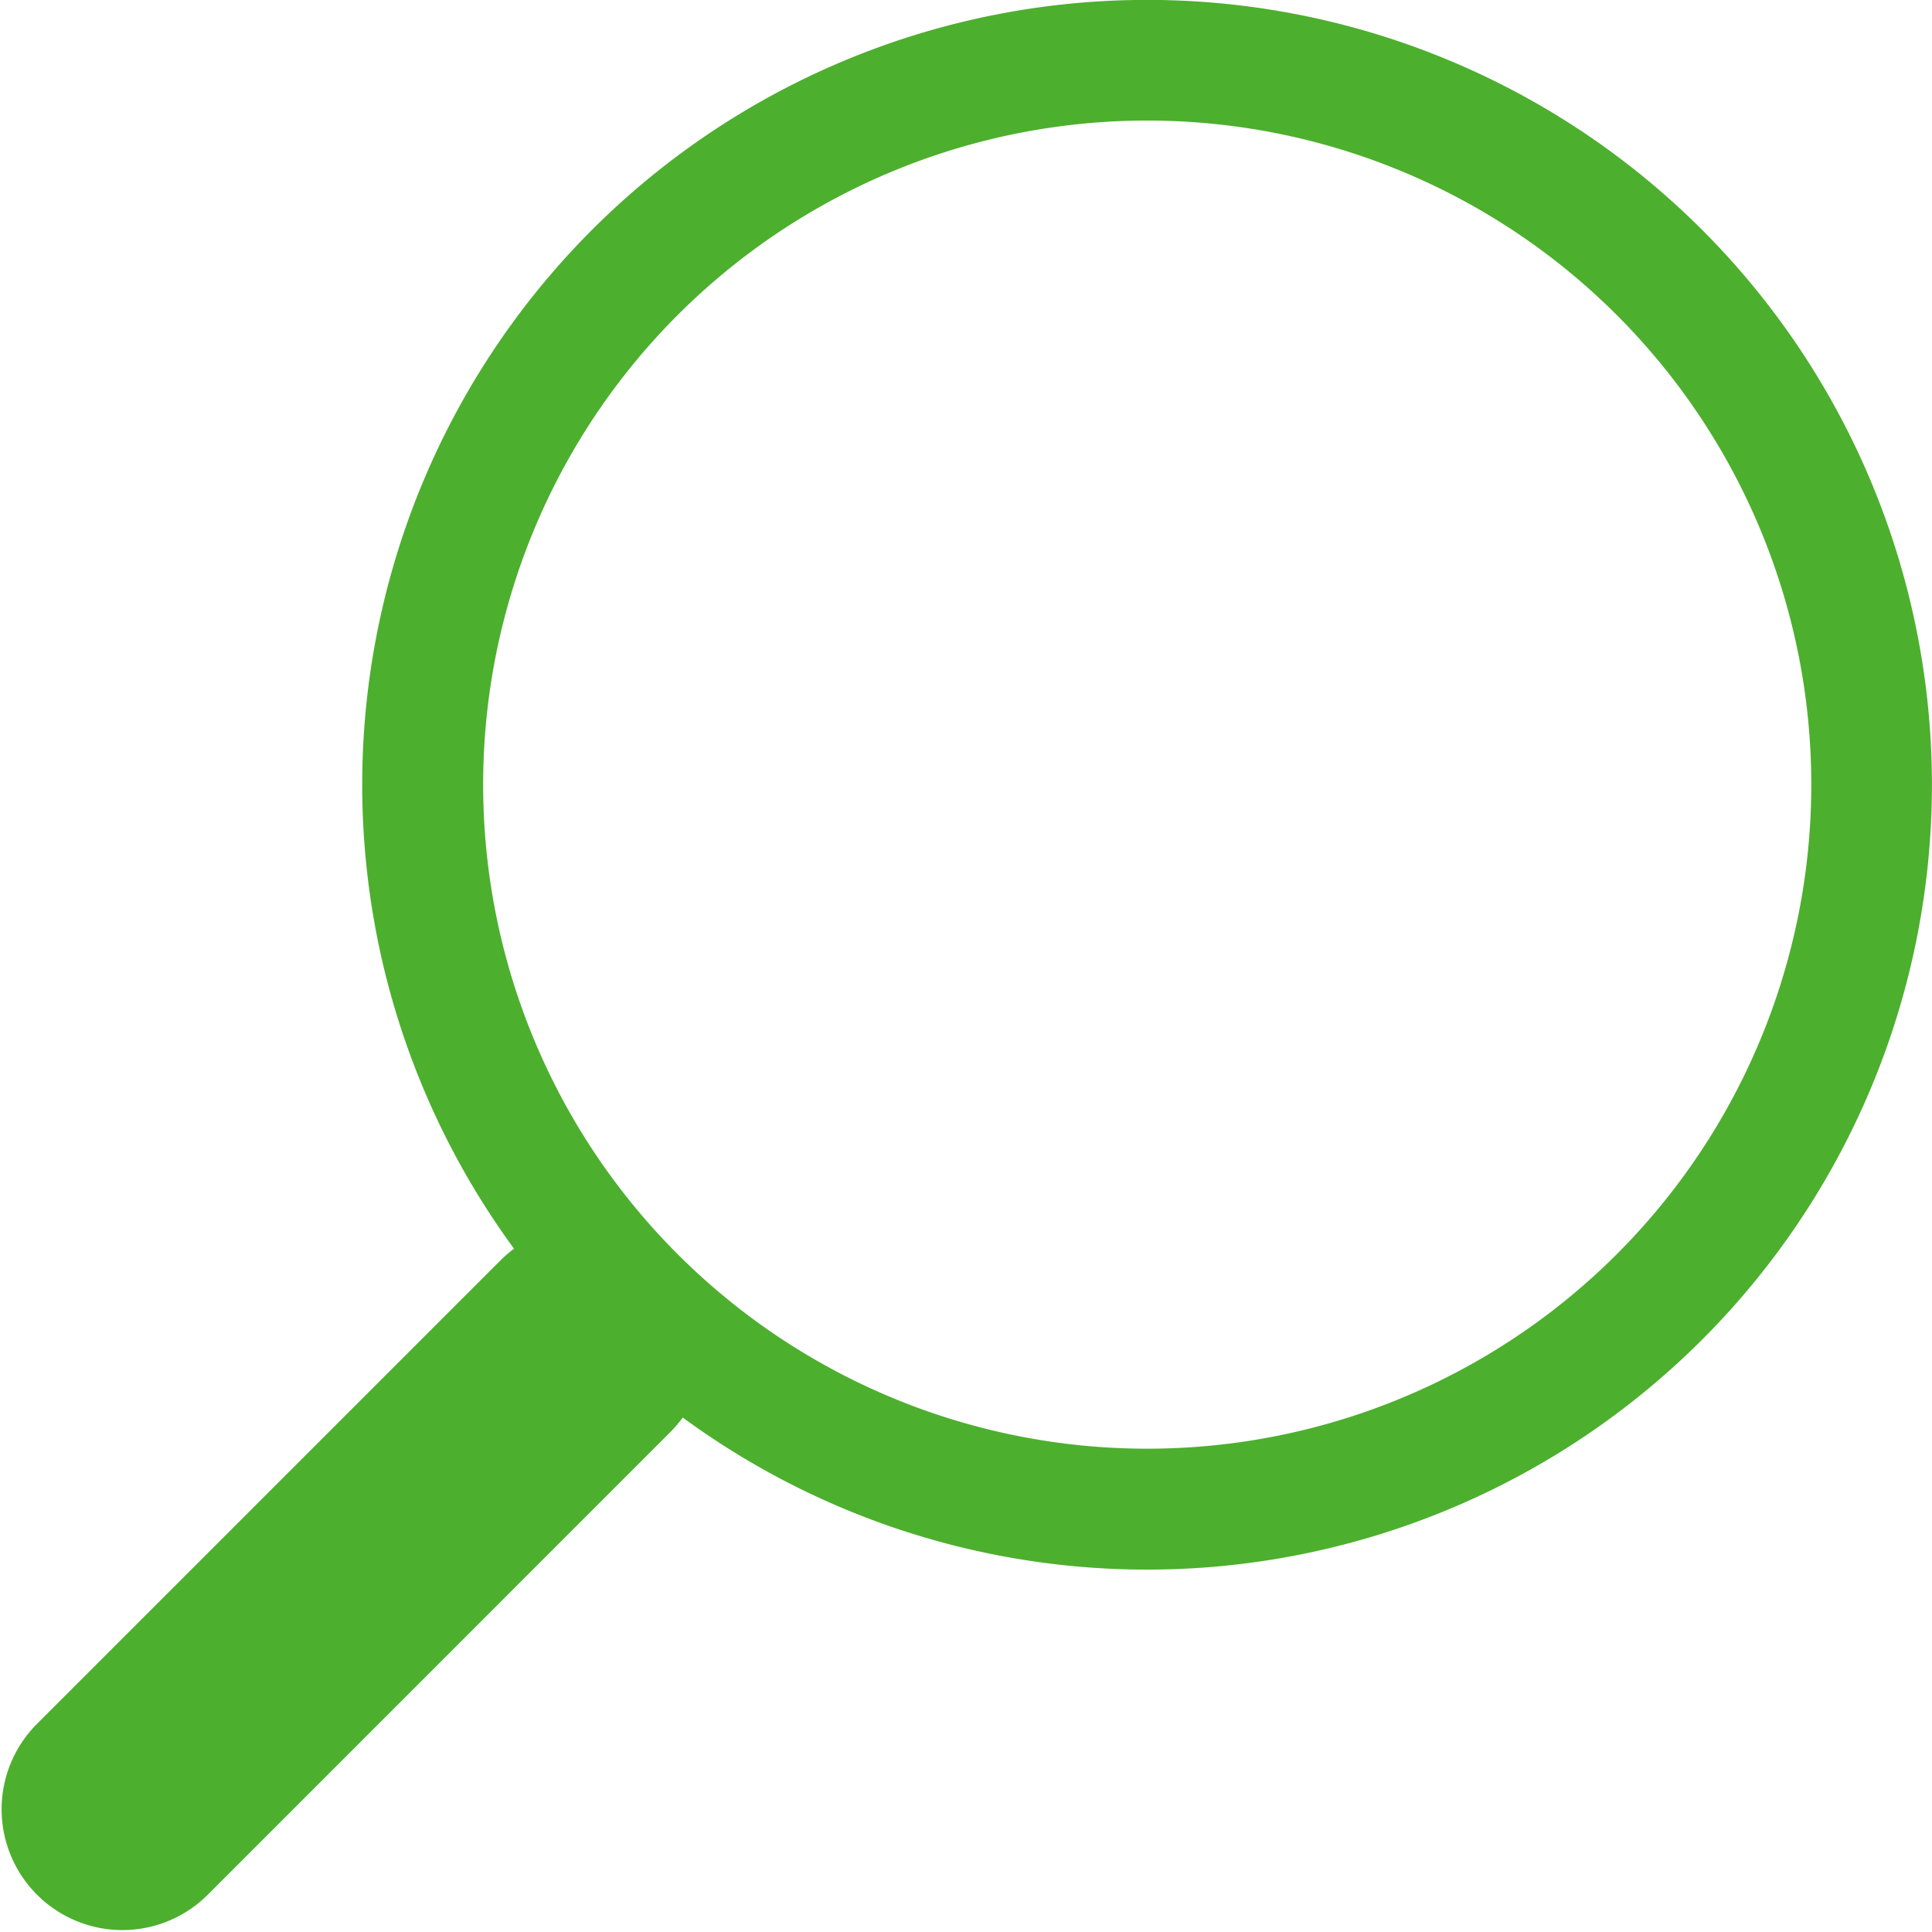 <svg xmlns="http://www.w3.org/2000/svg" width="25" height="24.996" viewBox="0 0 25 24.996">
  <path id="search" d="M6.651,16.161a10.156,10.156,0,1,1,2.183,2.184h0a1.828,1.828,0,0,1-.153.18L2.667,24.54A1.563,1.563,0,0,1,.456,22.331l6.015-6.015a1.574,1.574,0,0,1,.18-.156Zm-.4-6.006a8.593,8.593,0,1,0,8.593-8.593,8.593,8.593,0,0,0-8.593,8.593Z" transform="translate(0.001 -0.002)" fill="#4daf2e"/>
</svg>
